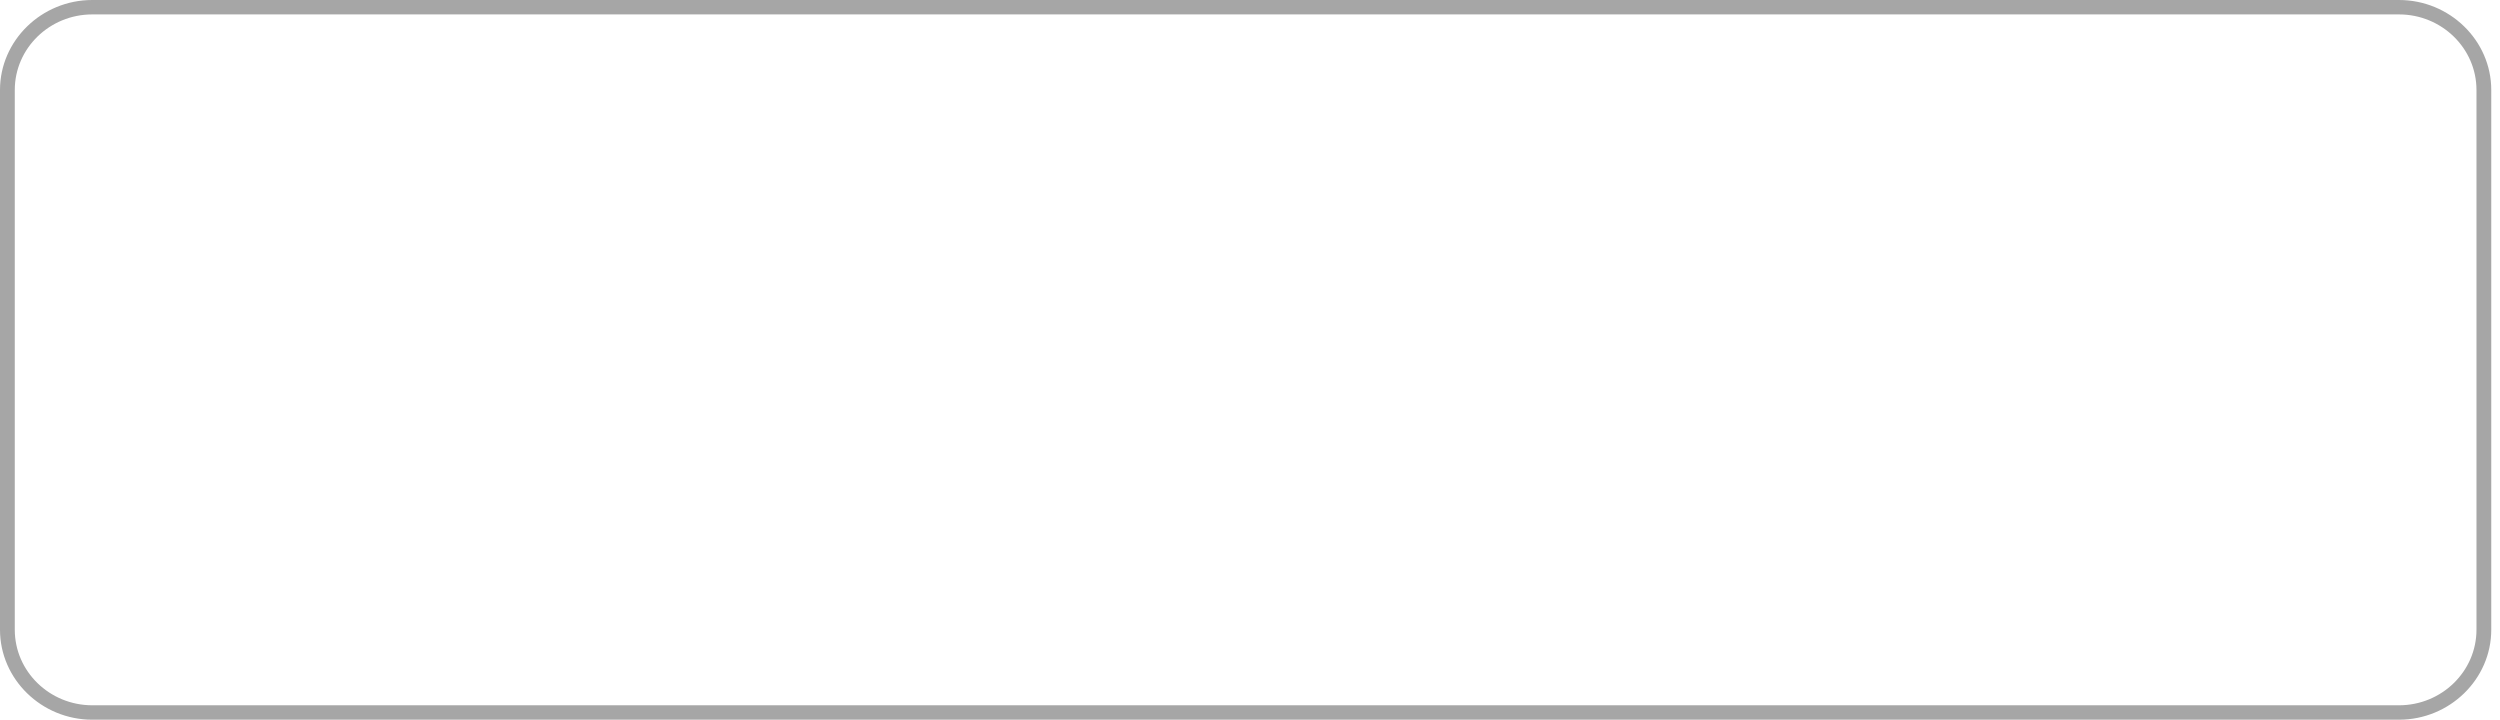 <?xml version="1.0" encoding="UTF-8" standalone="no"?><svg width='264' height='76' viewBox='0 0 264 76' fill='none' xmlns='http://www.w3.org/2000/svg'>
<path d='M253.333 1.522C257.845 1.522 261.516 5.102 261.516 9.5V66.5C261.516 70.898 257.845 74.478 253.333 74.478H9.744C5.232 74.478 1.561 70.898 1.561 66.5V9.5C1.561 5.102 5.232 1.522 9.744 1.522H253.333ZM253.333 7.62939e-06H9.744C4.387 7.62939e-06 0 4.277 0 9.5V66.5C0 71.723 4.387 76 9.744 76H253.333C258.69 76 263.077 71.723 263.077 66.5V9.5C263.077 4.277 258.69 7.62939e-06 253.333 7.62939e-06Z' fill='#A6A6A6'/>
</svg>
